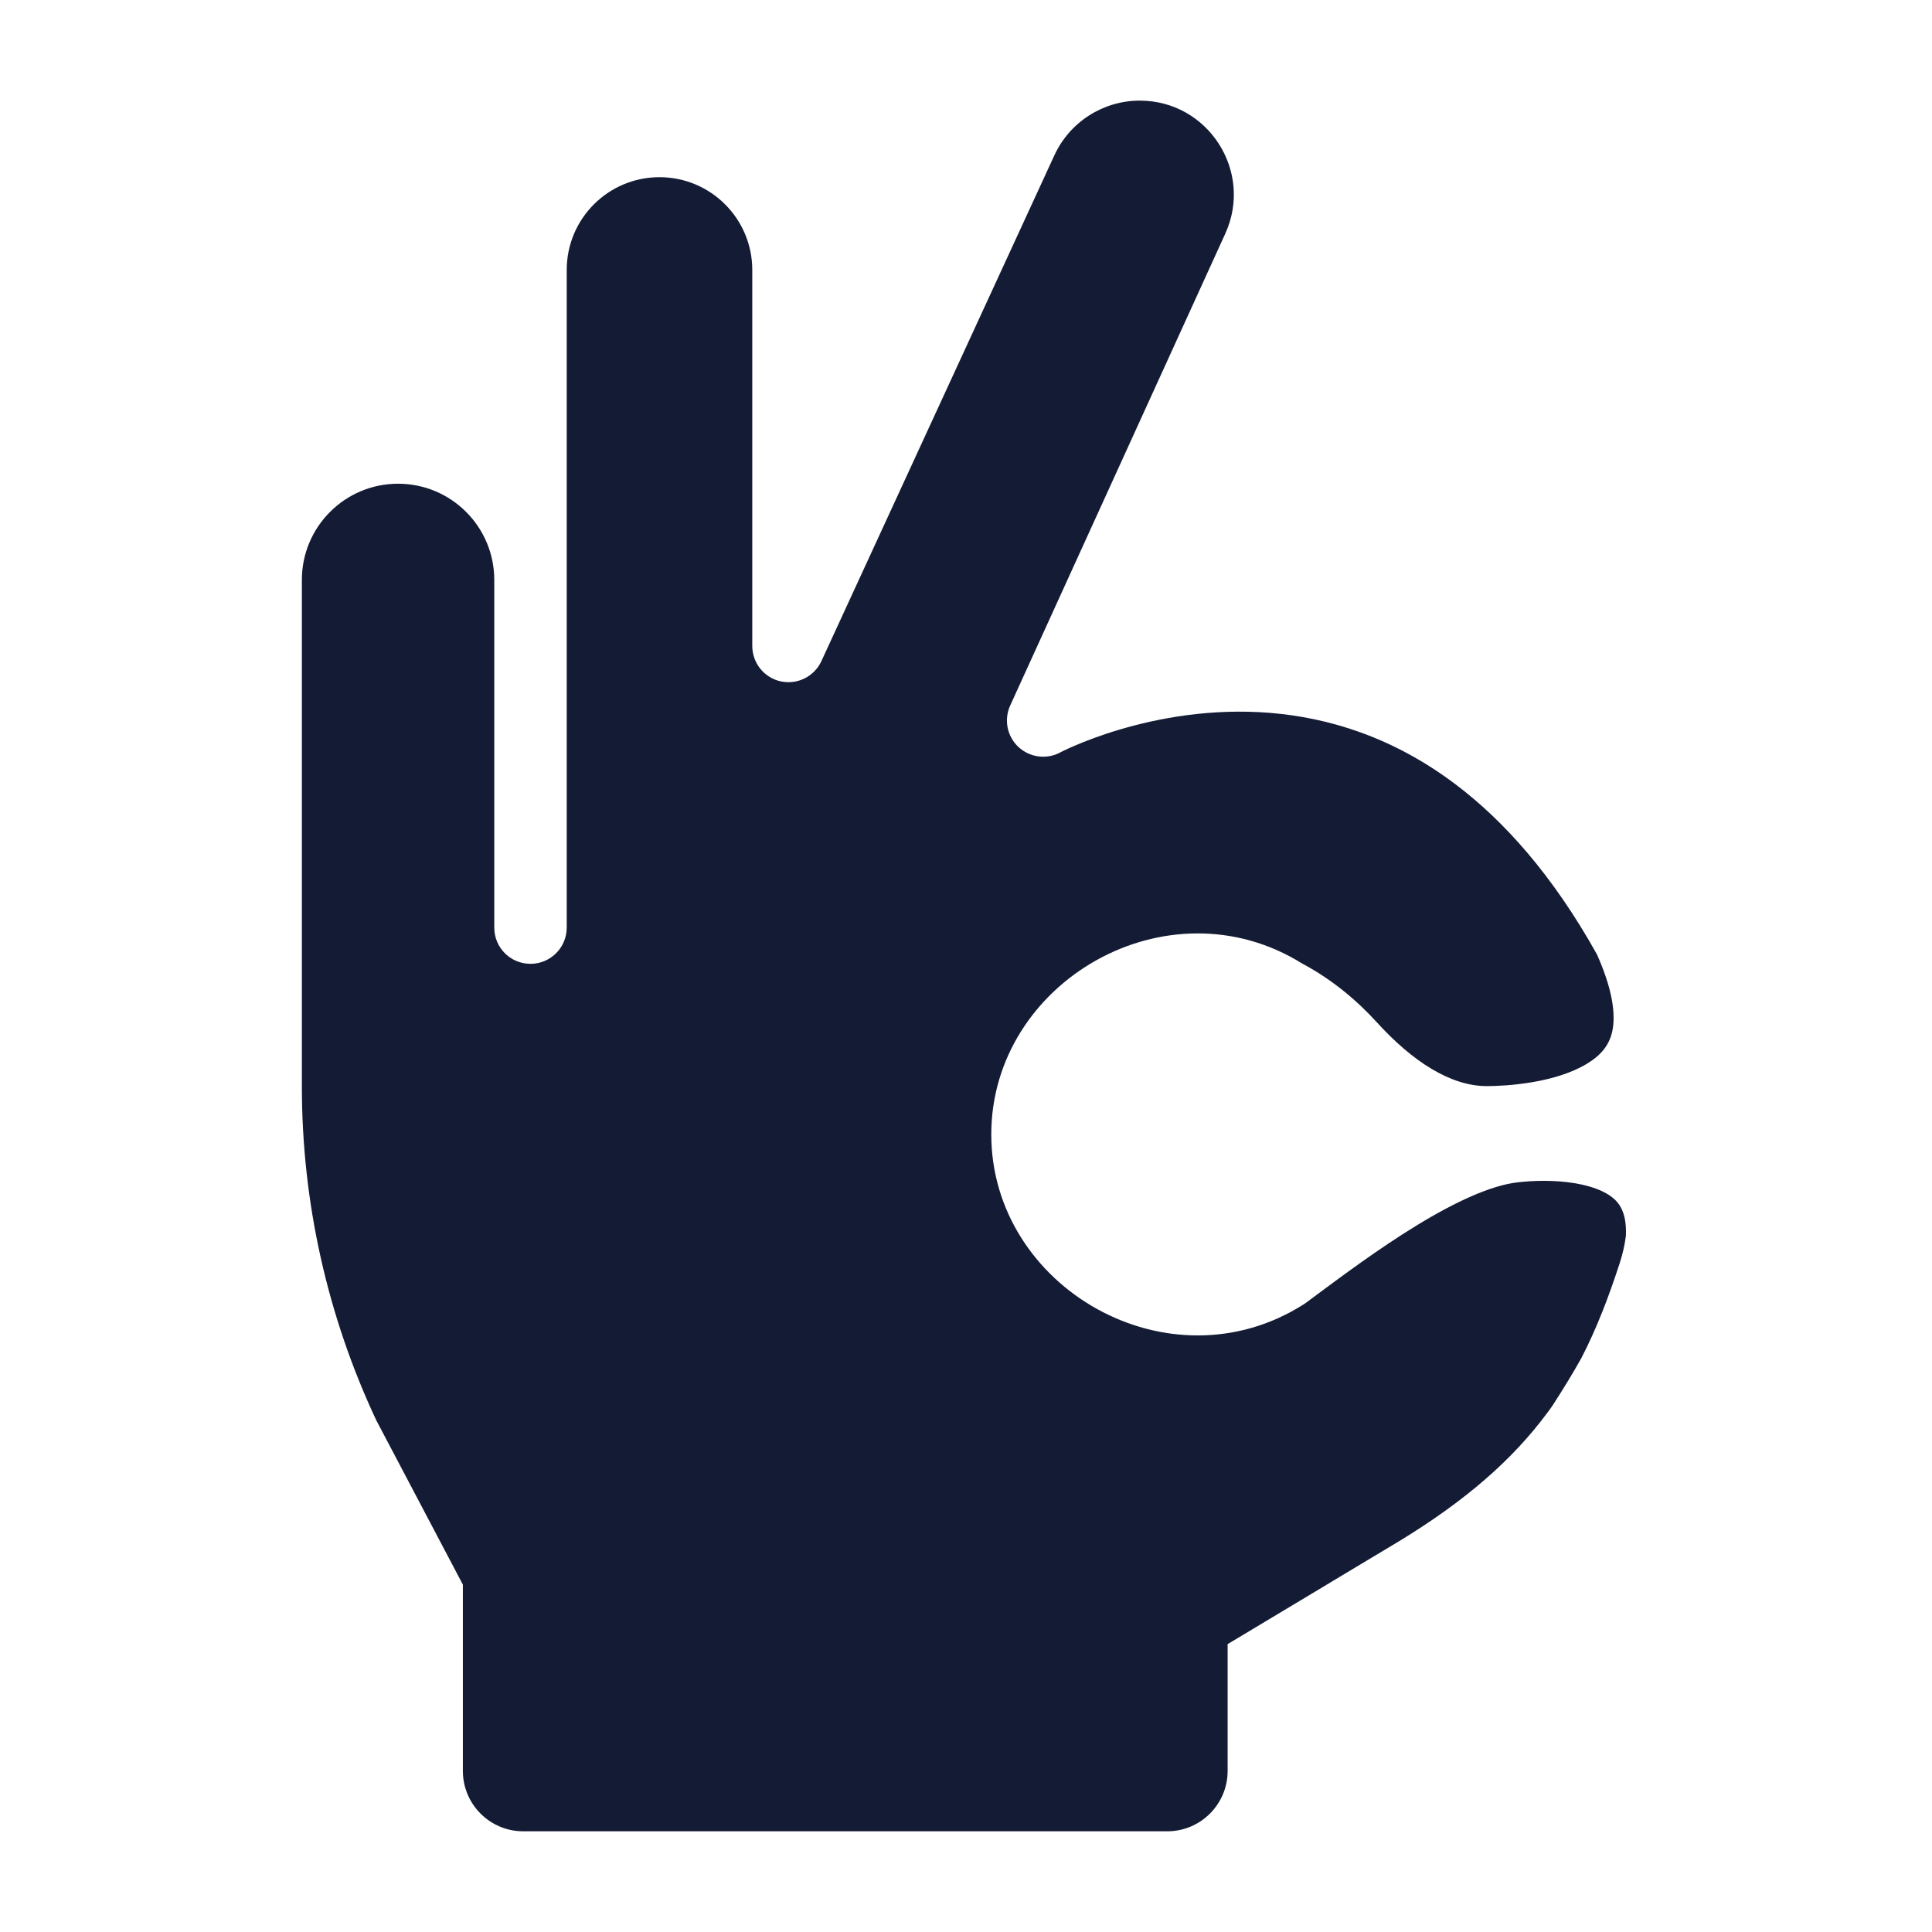 <svg width="24" height="24" viewBox="0 0 24 24" fill="none" xmlns="http://www.w3.org/2000/svg">
<path d="M9.345 8.024C9.345 8.236 9.492 8.419 9.698 8.464C9.905 8.509 10.115 8.405 10.204 8.212L13.098 1.929C13.289 1.515 13.703 1.25 14.159 1.25C15.008 1.25 15.573 2.129 15.221 2.902L12.549 8.764C12.469 8.94 12.51 9.147 12.651 9.279C12.792 9.41 13.001 9.438 13.171 9.347L13.178 9.343C13.185 9.34 13.196 9.334 13.212 9.326C13.243 9.311 13.292 9.288 13.356 9.261C13.485 9.206 13.675 9.132 13.912 9.062C14.387 8.921 15.042 8.797 15.77 8.855C16.494 8.913 17.295 9.151 18.077 9.74C18.681 10.195 19.287 10.869 19.839 11.858C20.063 12.361 20.066 12.662 20.024 12.829C19.985 12.987 19.887 13.11 19.712 13.215C19.315 13.455 18.713 13.492 18.47 13.492C18.018 13.492 17.546 13.185 17.105 12.701C16.863 12.435 16.556 12.172 16.177 11.97C14.506 10.928 12.314 12.195 12.314 14.092C12.314 15.998 14.525 17.267 16.198 16.201C16.21 16.193 16.222 16.185 16.234 16.176L16.283 16.139C16.671 15.851 17.127 15.511 17.593 15.226C18.094 14.919 18.529 14.725 18.848 14.688C19.039 14.665 19.311 14.656 19.567 14.699C19.832 14.744 20.001 14.831 20.088 14.931C20.138 14.989 20.209 15.105 20.197 15.355C20.183 15.466 20.157 15.579 20.12 15.693C19.986 16.104 19.838 16.496 19.643 16.873C19.541 17.055 19.422 17.251 19.285 17.462C19.264 17.493 19.242 17.523 19.219 17.553C18.787 18.136 18.207 18.64 17.391 19.139L17.386 19.142L15.25 20.424V21.999C15.25 22.413 14.914 22.749 14.5 22.749H6.5C6.086 22.749 5.75 22.413 5.75 21.999V19.685L4.691 17.675C4.685 17.665 4.68 17.655 4.675 17.645C4.066 16.348 3.75 14.932 3.75 13.499V7.204C3.75 6.544 4.285 6.009 4.945 6.009C5.605 6.009 6.14 6.544 6.14 7.204V11.523C6.14 11.772 6.341 11.973 6.59 11.973C6.838 11.973 7.04 11.772 7.04 11.523V3.354C7.04 2.717 7.556 2.201 8.192 2.201C8.829 2.201 9.345 2.717 9.345 3.354V8.024Z" fill="#141B34"/>
</svg>
